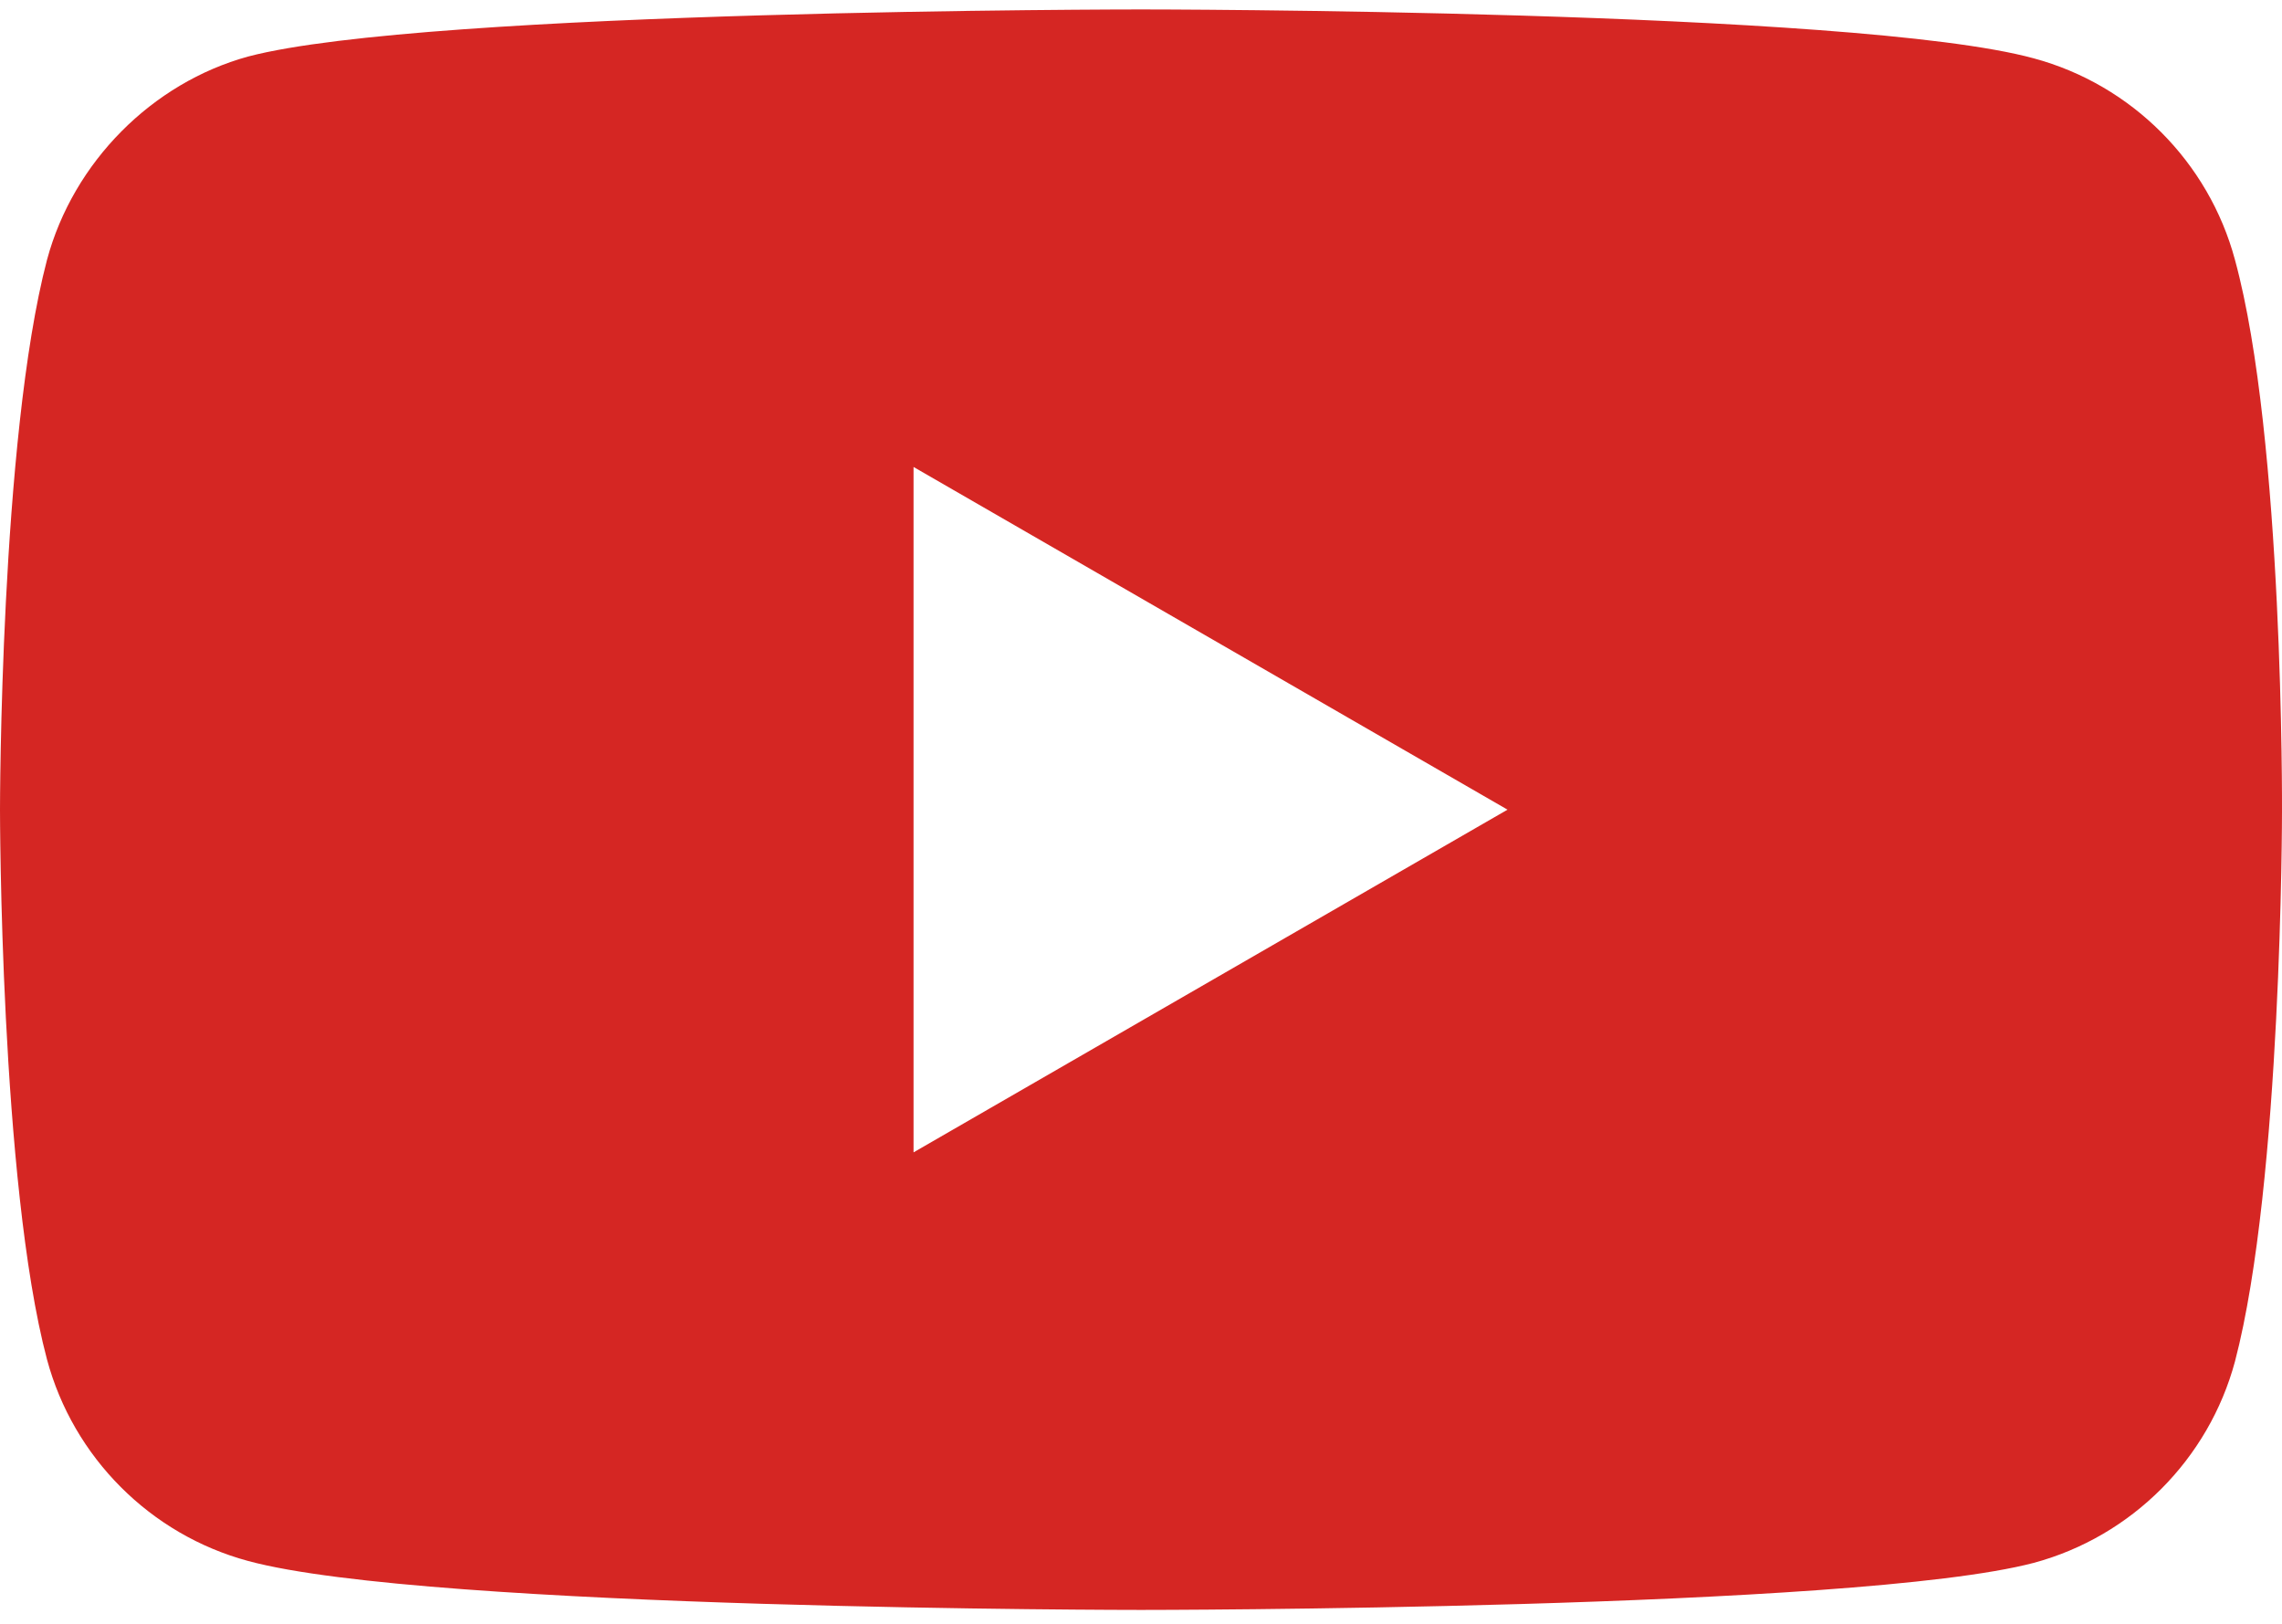 <svg width="104" height="74" viewBox="0 0 104 74" fill="none" xmlns="http://www.w3.org/2000/svg">
<path d="M101.857 11.842C100.659 7.38 97.146 3.862 92.691 2.66C84.553 0.43 51.999 0.43 51.999 0.43C51.999 0.43 19.446 0.43 11.308 2.576C6.939 3.776 3.34 7.38 2.142 11.842C0 19.993 0 36.897 0 36.897C0 36.897 0 53.887 2.142 61.952C3.341 66.414 6.853 69.932 11.308 71.134C19.532 73.365 52 73.365 52 73.365C52 73.365 84.553 73.365 92.691 71.219C97.147 70.018 100.659 66.5 101.858 62.038C104 53.886 104 36.983 104 36.983C104 36.983 104.085 19.993 101.857 11.842ZM41.634 52.514V21.28L68.704 36.897L41.634 52.514Z" fill="#D52623"/>
</svg>

